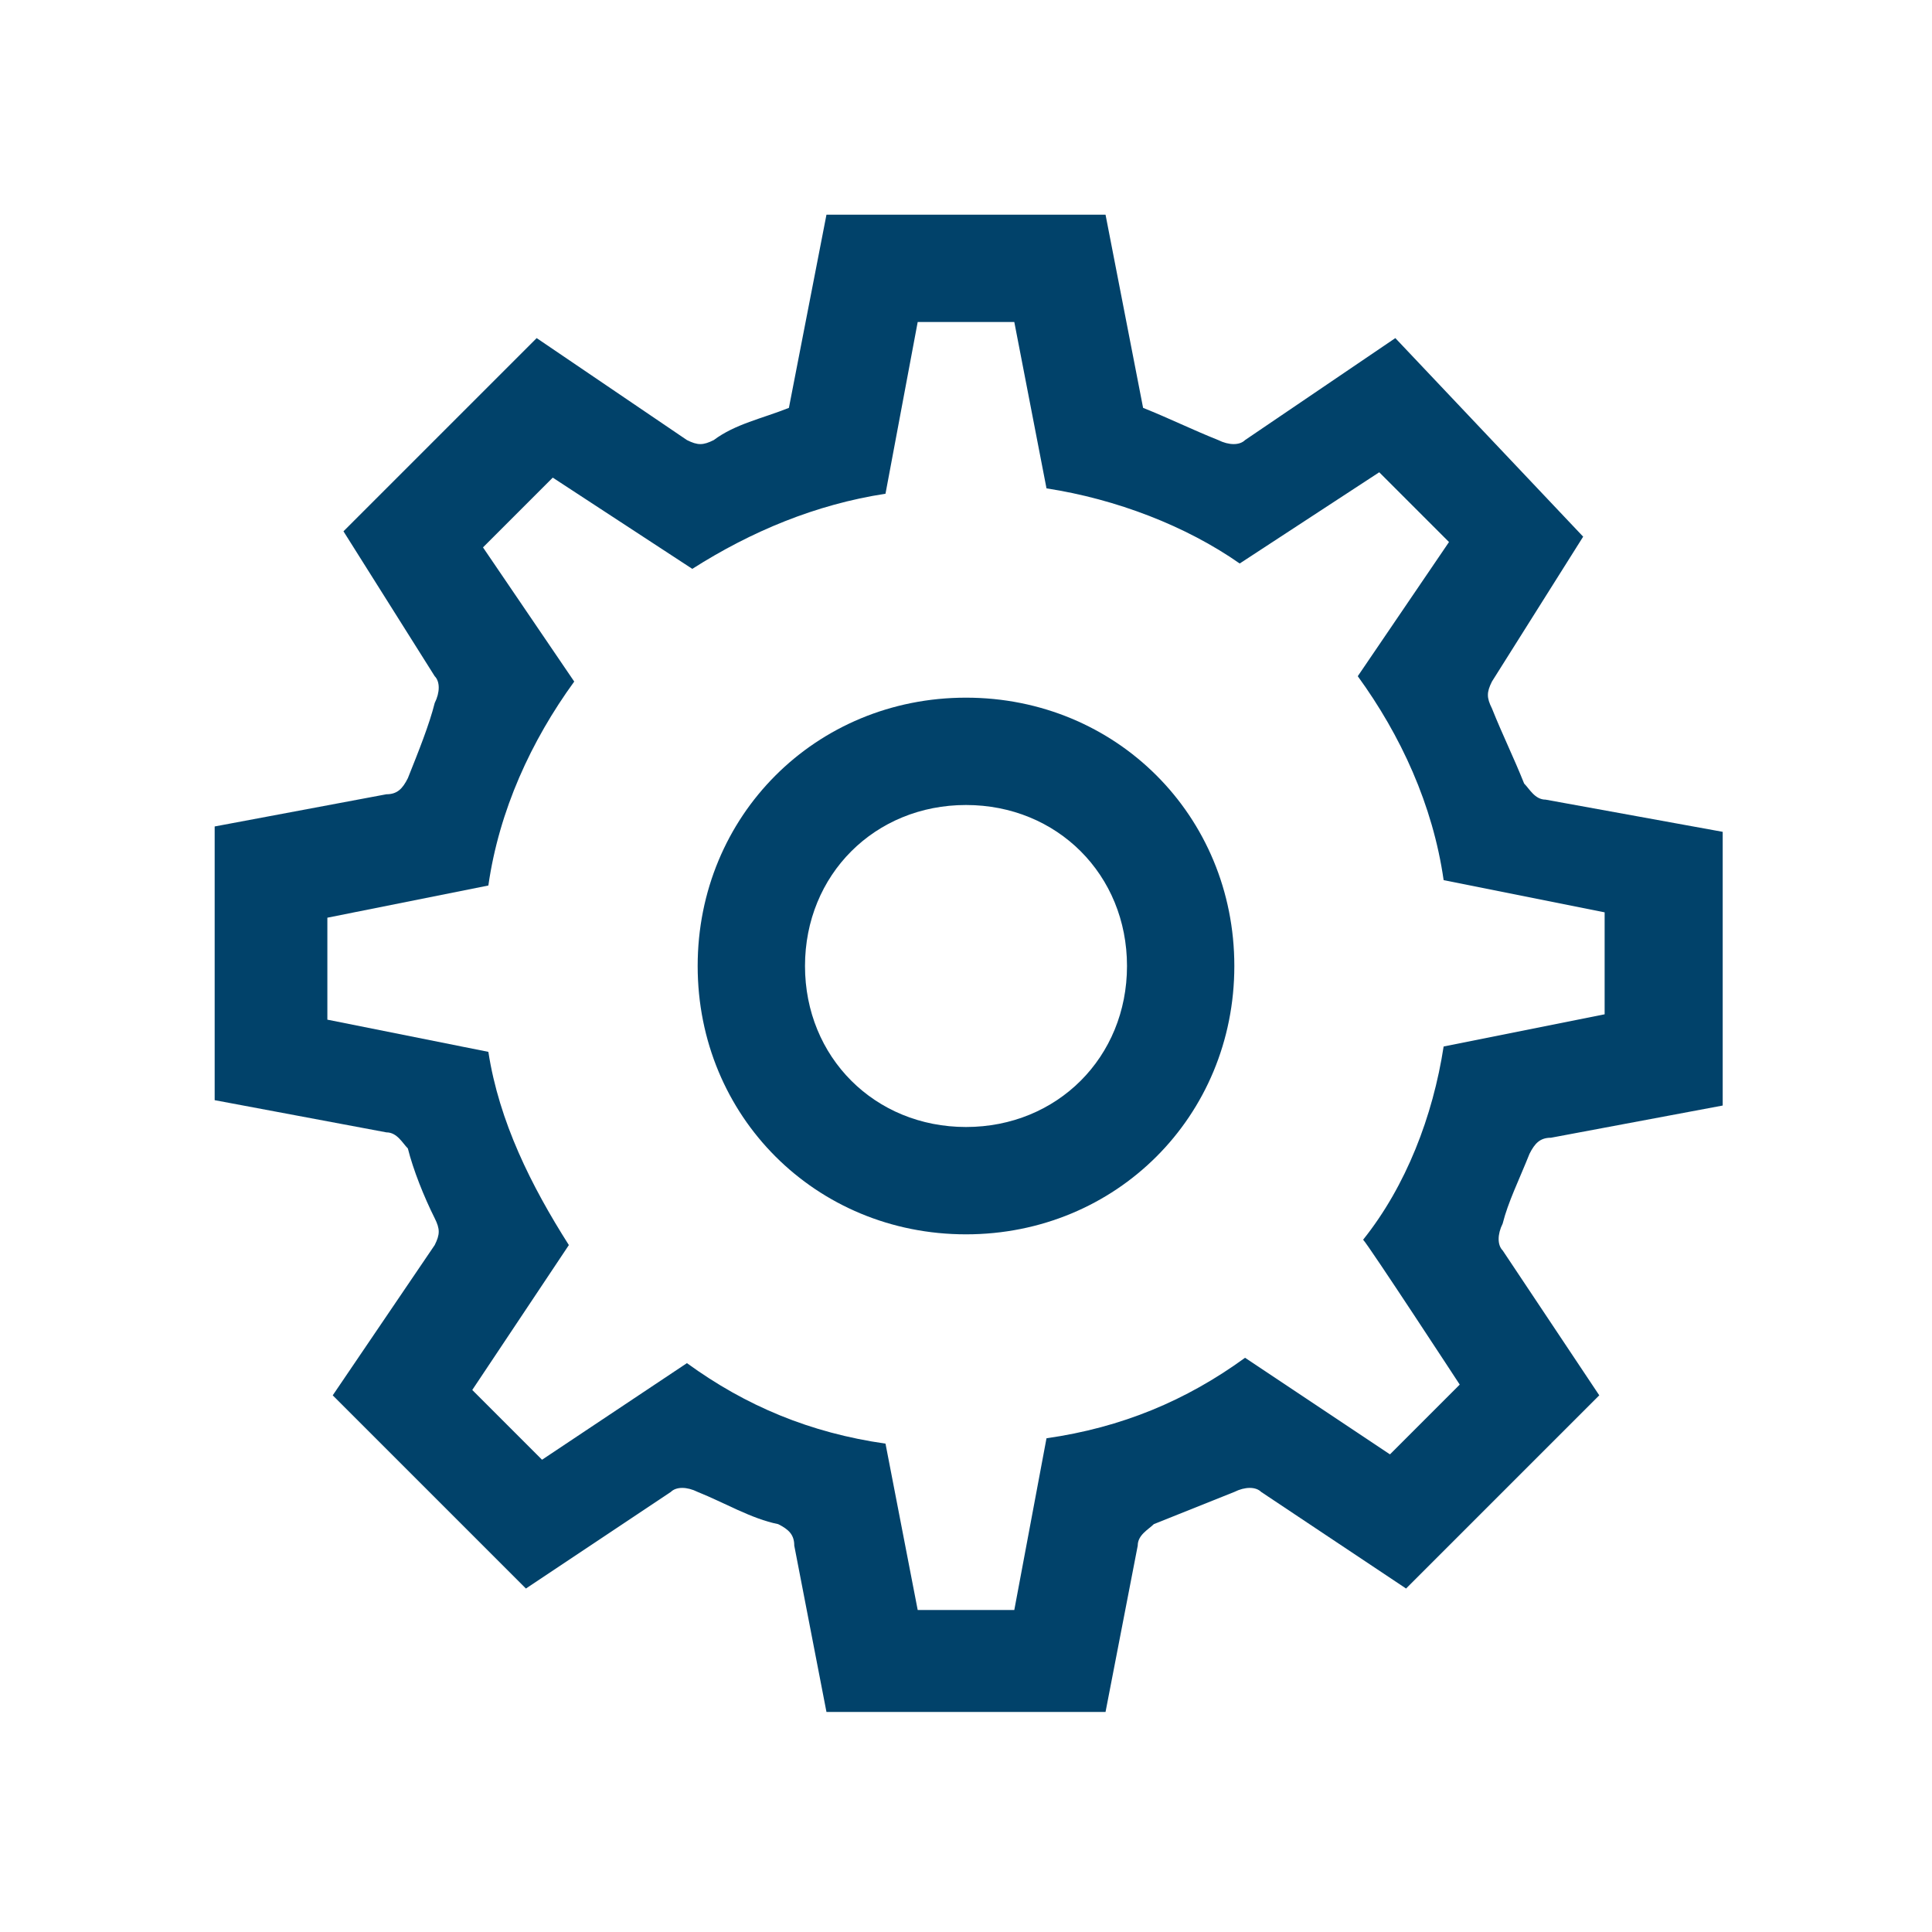 <?xml version="1.0" encoding="utf-8"?>
<!-- Generator: Adobe Illustrator 24.2.3, SVG Export Plug-In . SVG Version: 6.00 Build 0)  -->
<svg version="1.1" id="IconDesign" xmlns="http://www.w3.org/2000/svg" xmlns:xlink="http://www.w3.org/1999/xlink" x="0px" y="0px"
	 width="36px" height="36px" viewBox="0 0 36 36" enable-background="new 0 0 36 36" xml:space="preserve">
<path fill="#01426A" d="M28.5,21.5c0.1-0.2,0.2-0.3,0.4-0.3l3.2-0.6v-5.1l-3.3-0.6c-0.2,0-0.3-0.2-0.4-0.3c-0.2-0.5-0.4-0.9-0.6-1.4
	c-0.1-0.2-0.1-0.3,0-0.5l1.7-2.7L26,6.3l-2.8,1.9c-0.1,0.1-0.3,0.1-0.5,0c-0.5-0.2-0.9-0.4-1.4-0.6L20.6,4H18h-2.6l-0.7,3.6
	c-0.5,0.2-1,0.3-1.4,0.6c-0.2,0.1-0.3,0.1-0.5,0L10,6.3L6.4,9.9l1.7,2.7c0.1,0.1,0.1,0.3,0,0.5C8,13.5,7.8,14,7.6,14.5
	c-0.1,0.2-0.2,0.3-0.4,0.3L4,15.4v5.1l3.2,0.6c0.2,0,0.3,0.2,0.4,0.3c0.1,0.4,0.3,0.9,0.5,1.3c0.1,0.2,0.1,0.3,0,0.5l-1.9,2.8
	l3.6,3.6l2.7-1.8c0.1-0.1,0.3-0.1,0.5,0c0.5,0.2,1,0.5,1.5,0.6c0.2,0.1,0.3,0.2,0.3,0.4l0.6,3.1H18h2.6l0.6-3.1
	c0-0.2,0.2-0.3,0.3-0.4c0.5-0.2,1-0.4,1.5-0.6c0.2-0.1,0.4-0.1,0.5,0l2.7,1.8l3.6-3.6L28,23.3c-0.1-0.1-0.1-0.3,0-0.5
	C28.1,22.4,28.3,22,28.5,21.5z M27.2,25.8l-1.3,1.3l-2.7-1.8c-1.1,0.8-2.3,1.3-3.7,1.5L18.9,30H18h-0.9l-0.6-3.1
	c-1.4-0.2-2.6-0.7-3.7-1.5l-2.7,1.8l-1.3-1.3c0,0,1.8-2.7,1.8-2.7c-0.7-1.1-1.3-2.3-1.5-3.6l-3-0.6v-1.9l3-0.6
	c0.2-1.4,0.8-2.7,1.6-3.8c0,0-1.7-2.5-1.7-2.5l1.3-1.3l2.6,1.7c1.1-0.7,2.3-1.2,3.6-1.4L17.1,6H18h0.9l0.6,3.1
	c1.3,0.2,2.6,0.7,3.6,1.4l2.6-1.7l1.3,1.3c0,0-1.7,2.5-1.7,2.5c0.8,1.1,1.4,2.4,1.6,3.8l3,0.6v1.9l-3,0.6c-0.2,1.3-0.7,2.6-1.5,3.6
	C25.5,23.2,27.2,25.8,27.2,25.8z"/>
<path fill="#01426A" d="M18,13L18,13L18,13c-2.8,0-5,2.2-5,5s2.2,5,5,5h0h0c2.8,0,5-2.2,5-5S20.8,13,18,13z M18,21L18,21L18,21
	c-1.7,0-3-1.3-3-3s1.3-3,3-3h0h0c1.7,0,3,1.3,3,3S19.7,21,18,21z"/>
</svg>
